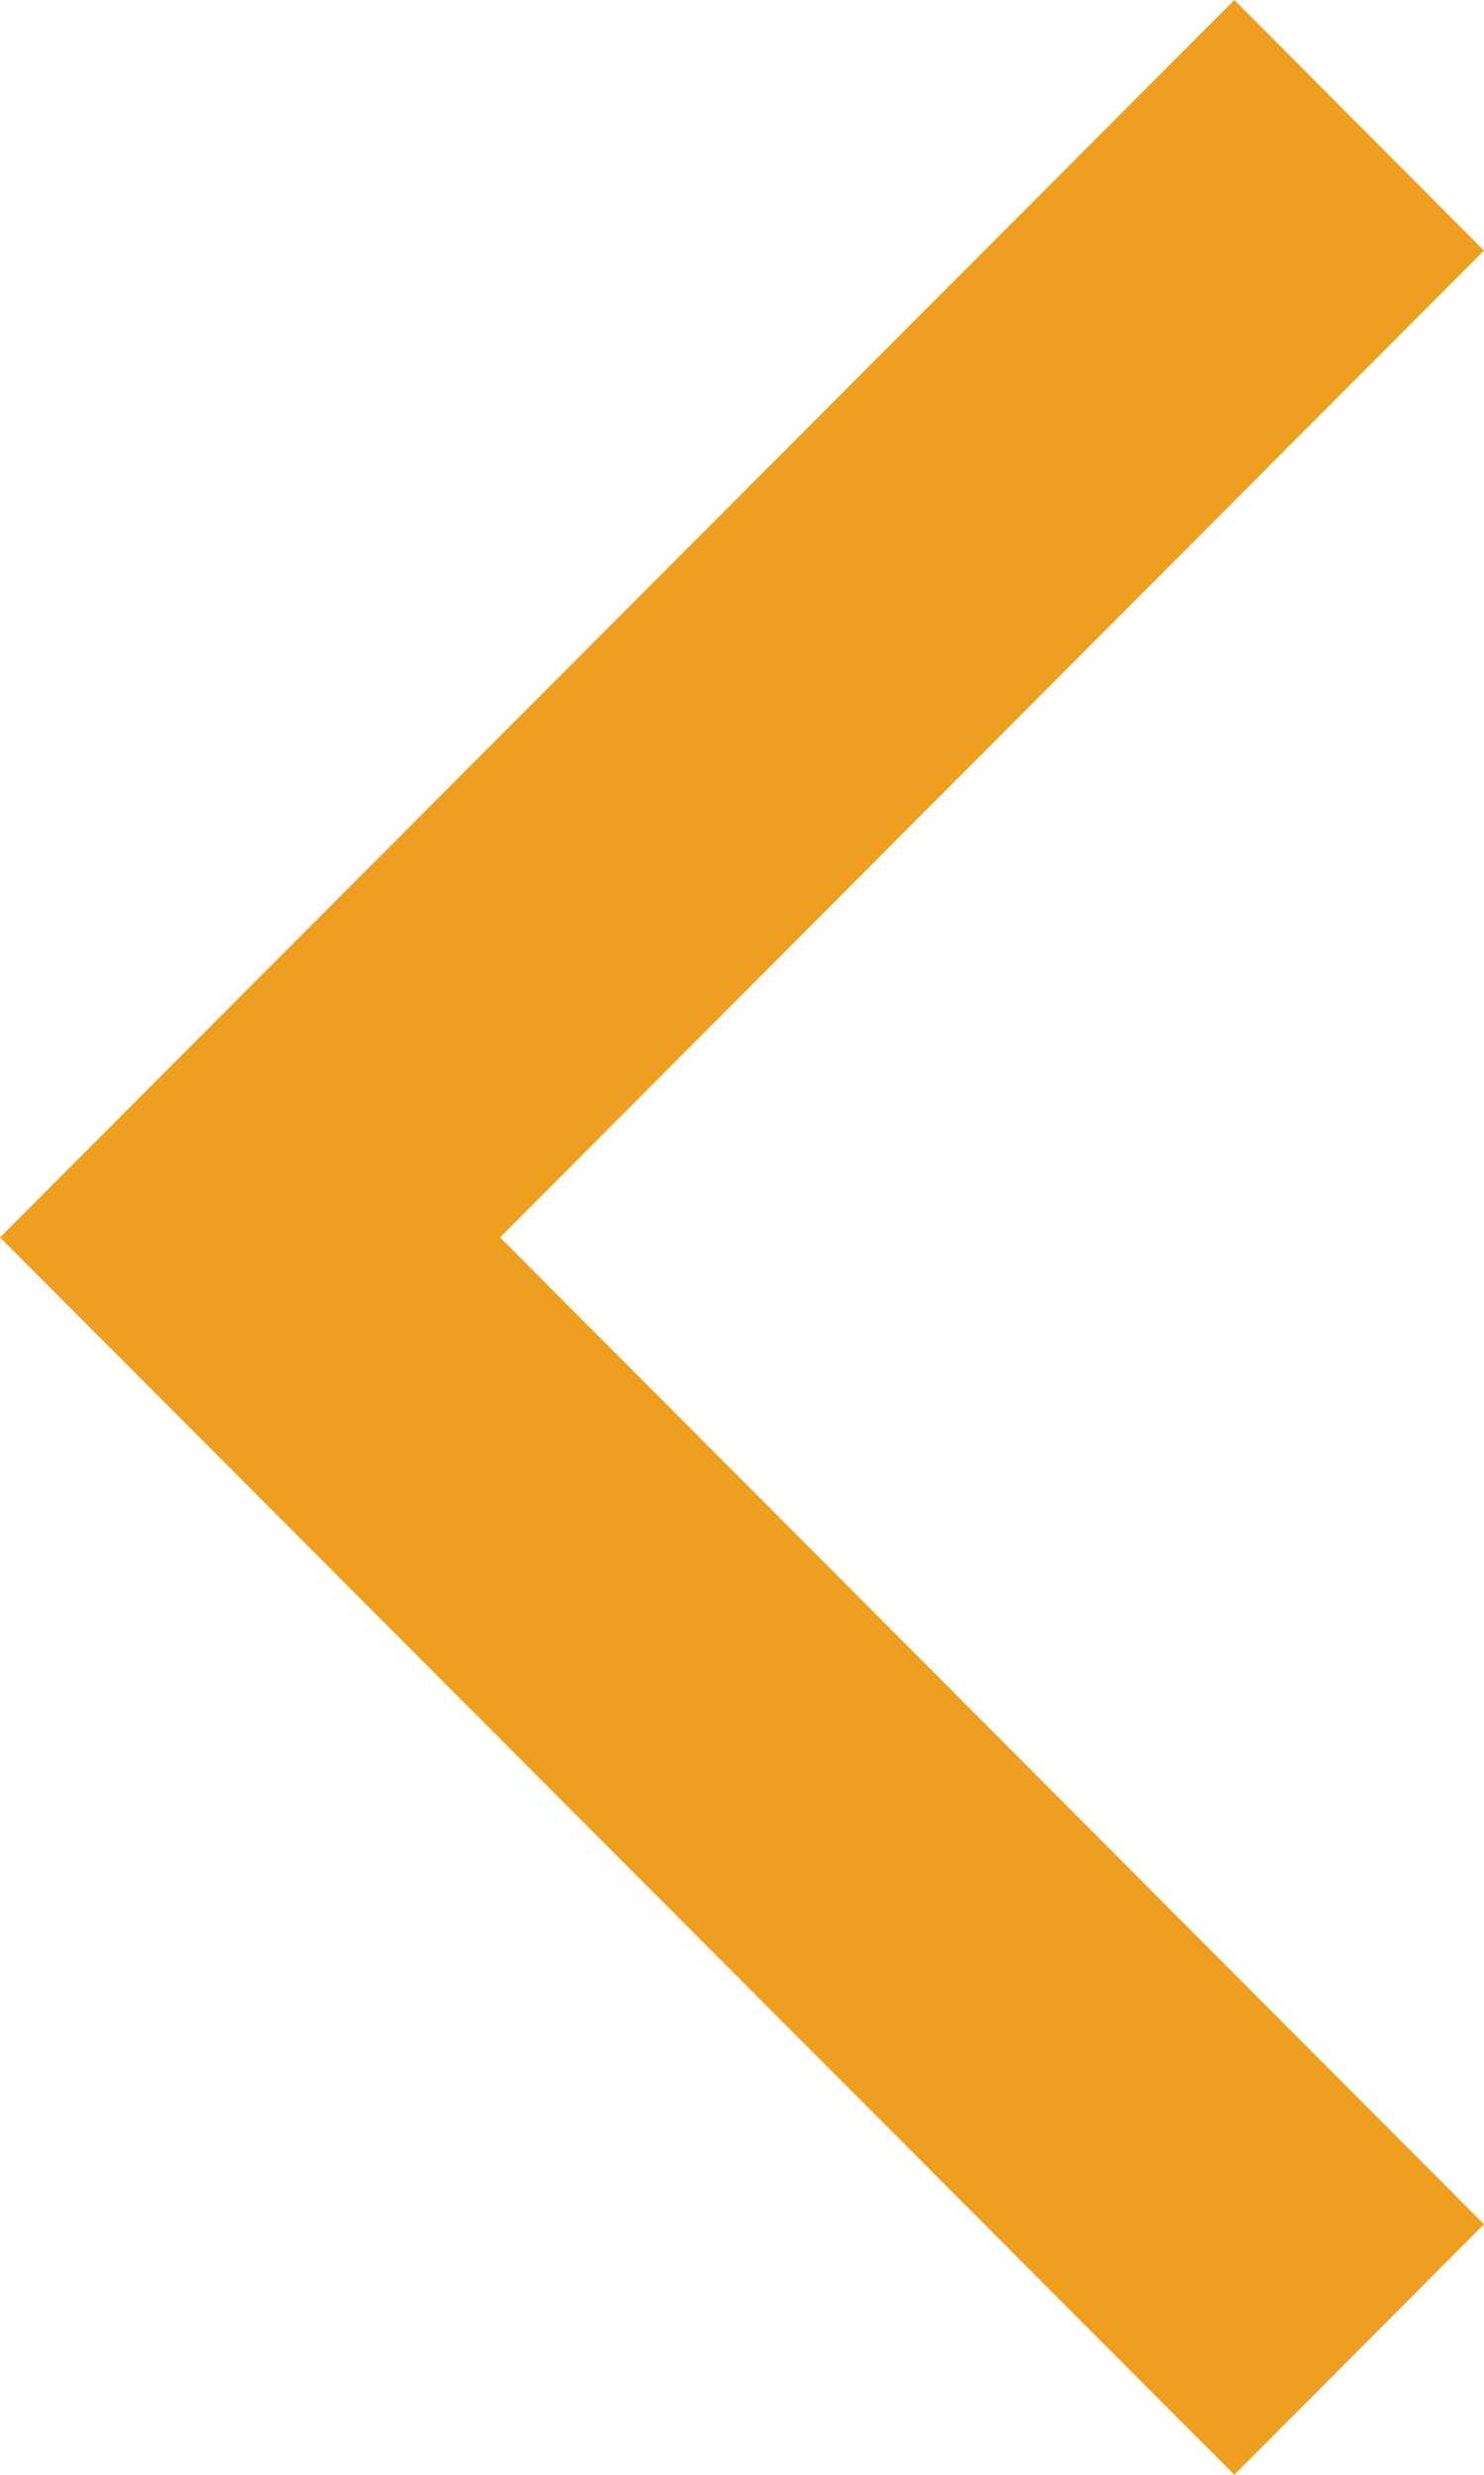<?xml version="1.0" encoding="utf-8"?>
<!-- Generator: Adobe Illustrator 19.0.0, SVG Export Plug-In . SVG Version: 6.00 Build 0)  -->
<svg version="1.1" id="Layer_1" xmlns="http://www.w3.org/2000/svg" xmlns:xlink="http://www.w3.org/1999/xlink" x="0px" y="0px"
	 viewBox="-63 121 192 320" style="enable-background:new -63 121 192 320;" xml:space="preserve">
<polygon style="fill:#EF9F20;" points="129,153.4 96.7,121 -63,281 -63,281 -63,281 96.7,441 129,408.6 1.7,281 "/>
</svg>
